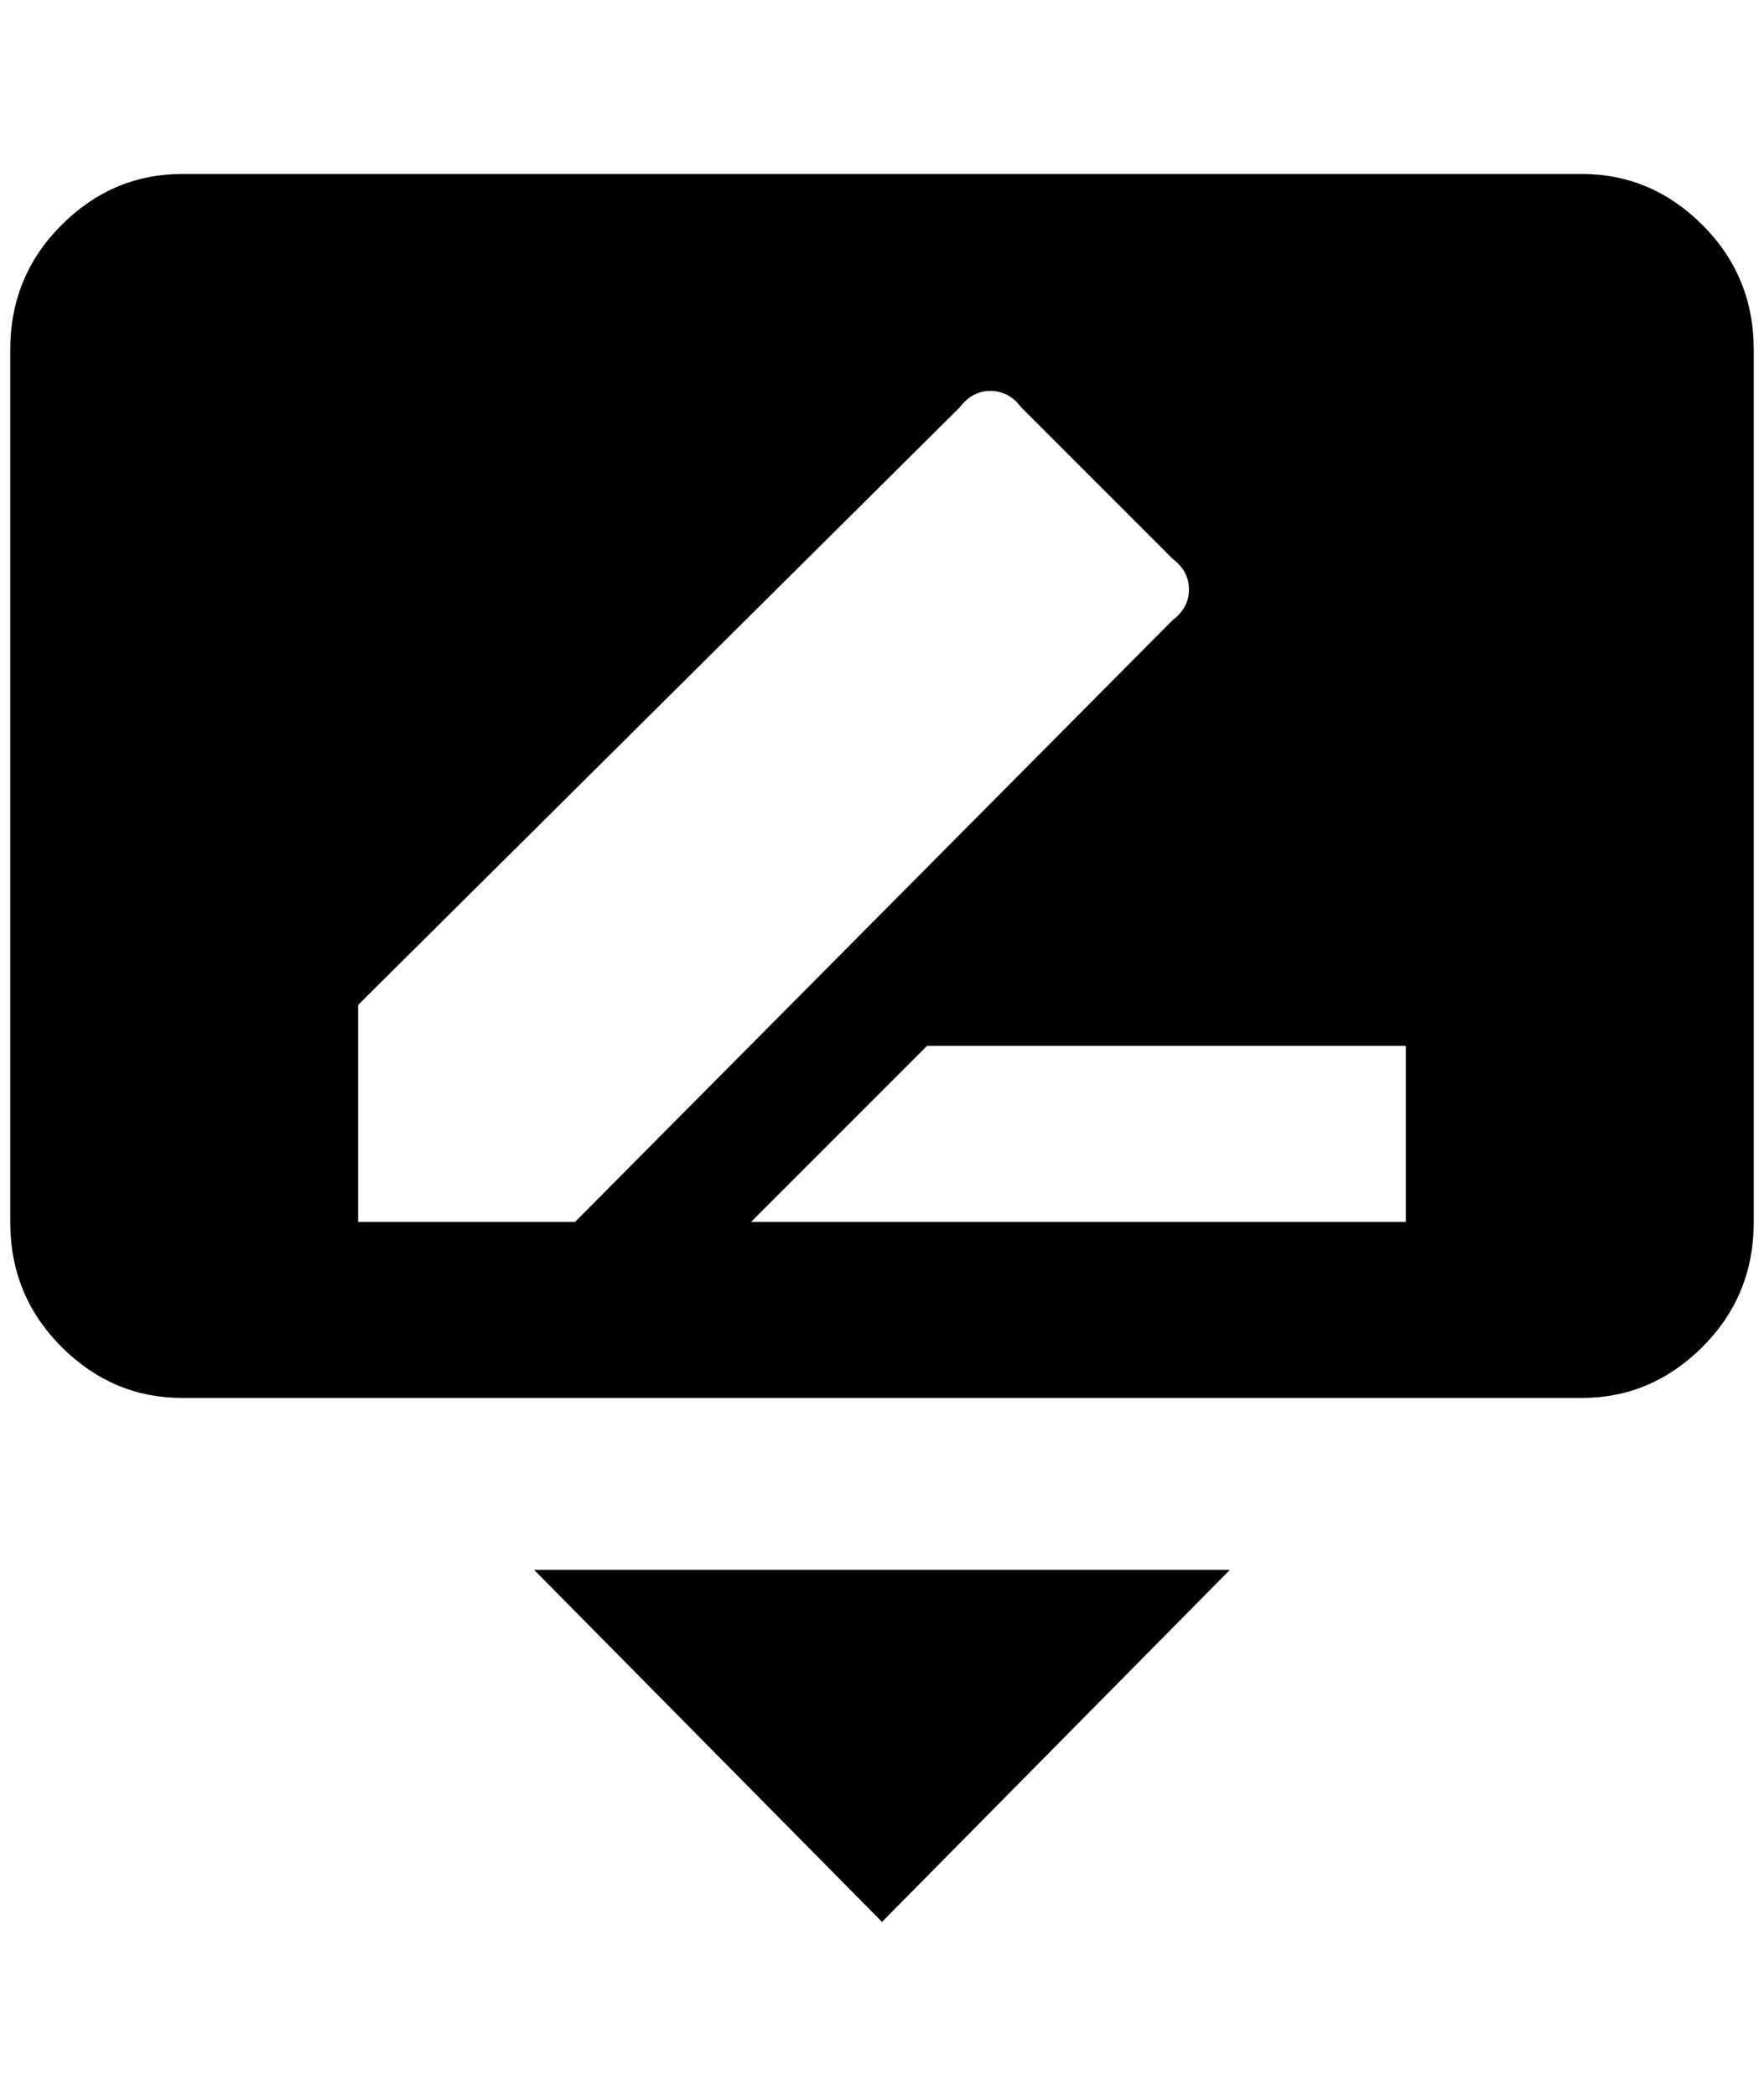 <?xml version="1.0" standalone="no"?>
<!DOCTYPE svg PUBLIC "-//W3C//DTD SVG 1.1//EN" "http://www.w3.org/Graphics/SVG/1.1/DTD/svg11.dtd" >
<svg xmlns="http://www.w3.org/2000/svg" xmlns:xlink="http://www.w3.org/1999/xlink" version="1.1" viewBox="-10 0 1724 2048">
   <path fill="currentColor"
d="M852 1878l-340 -344h680zM1536 170q68 0 118 50t50 122v852q0 72 -50 122t-118 50h-1368q-68 0 -118 -50t-50 -122v-852q0 -72 50 -122t118 -50h1368zM1364 1194v-172h-468l-172 172h640zM340 1194h212l584 -588q16 -12 16 -30t-16 -30l-148 -148q-12 -16 -30 -16t-30 16
l-588 584v212z" />
</svg>
